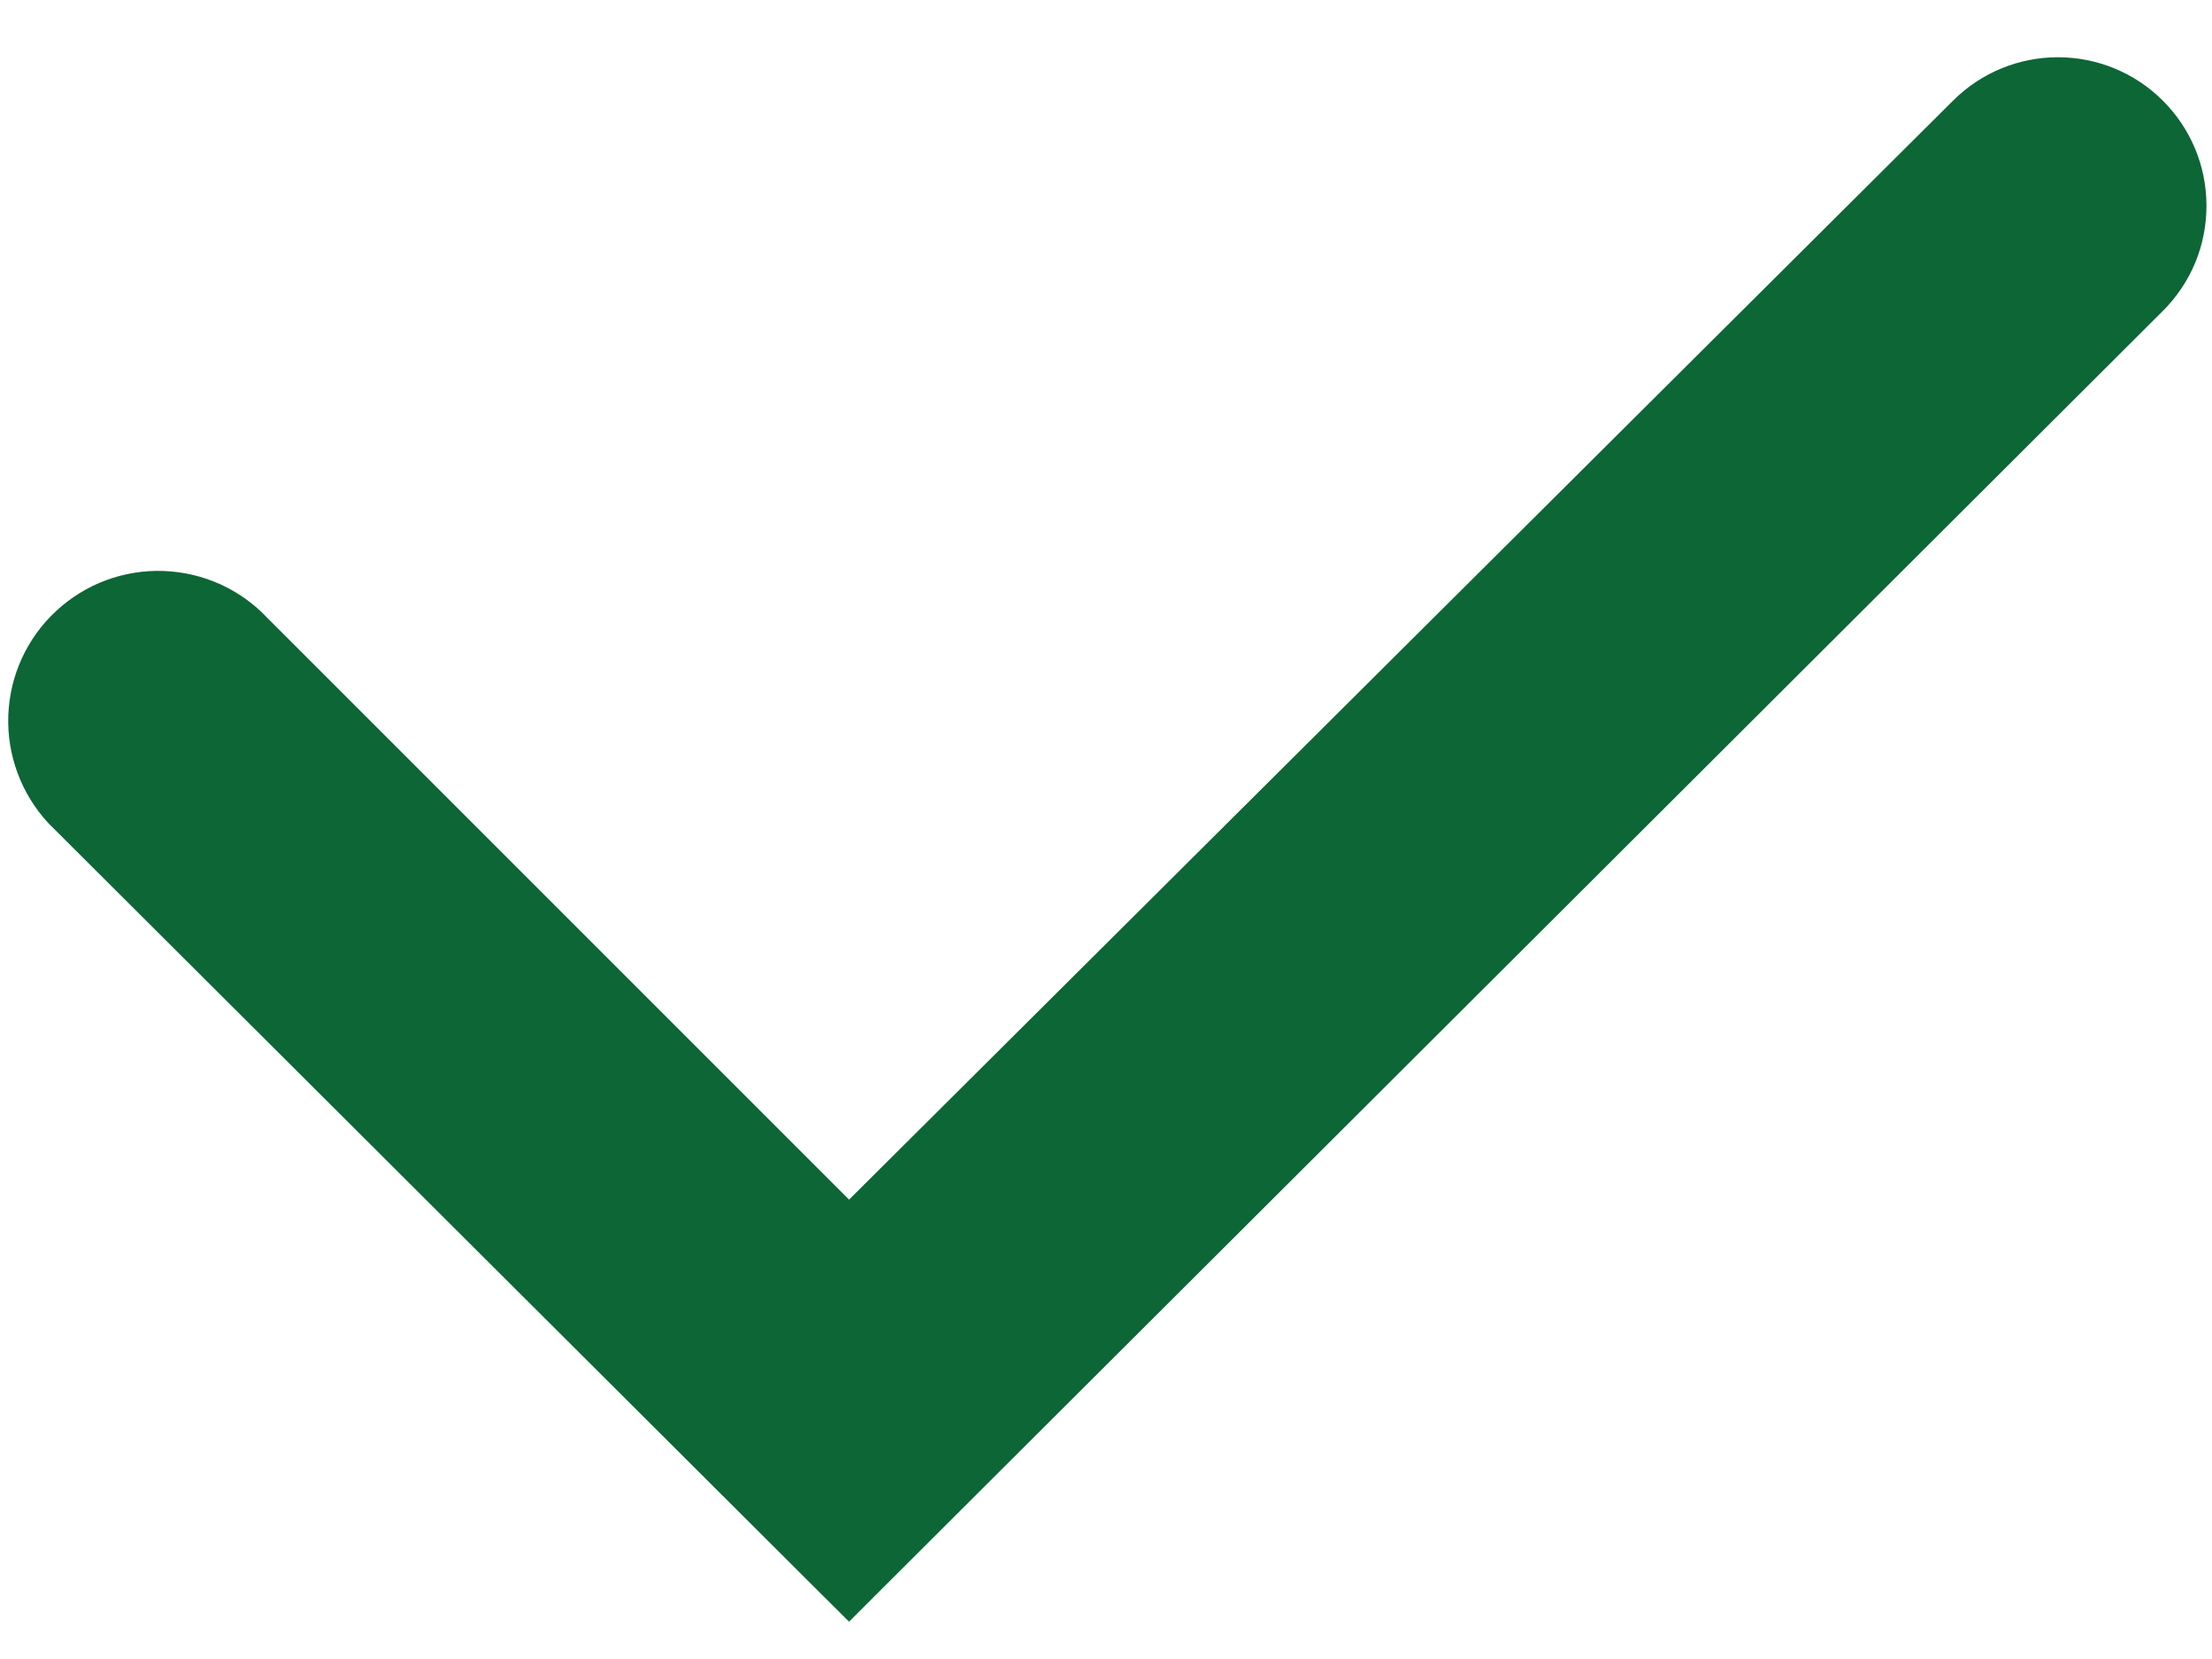 <svg width="24" height="18" viewBox="0 0 24 18" fill="none" xmlns="http://www.w3.org/2000/svg">
<path d="M21.369 1.267L21.369 1.267L9.212 13.369L2.725 6.882C2.477 6.616 2.134 6.459 1.77 6.445C1.405 6.431 1.049 6.562 0.781 6.811C0.512 7.059 0.354 7.404 0.34 7.769C0.326 8.134 0.458 8.49 0.706 8.759L0.706 8.759L0.713 8.766L9.035 17.066L9.212 17.242L9.388 17.066L23.288 3.199C23.288 3.199 23.288 3.199 23.288 3.199C23.415 3.073 23.517 2.922 23.586 2.757C23.655 2.591 23.69 2.413 23.69 2.233C23.69 2.053 23.655 1.875 23.586 1.71C23.517 1.544 23.415 1.393 23.288 1.267C23.033 1.013 22.688 0.871 22.328 0.871C21.969 0.871 21.624 1.013 21.369 1.267Z" fill="#0D6635" stroke="#0D6635" stroke-width="0.5"/>
</svg>
